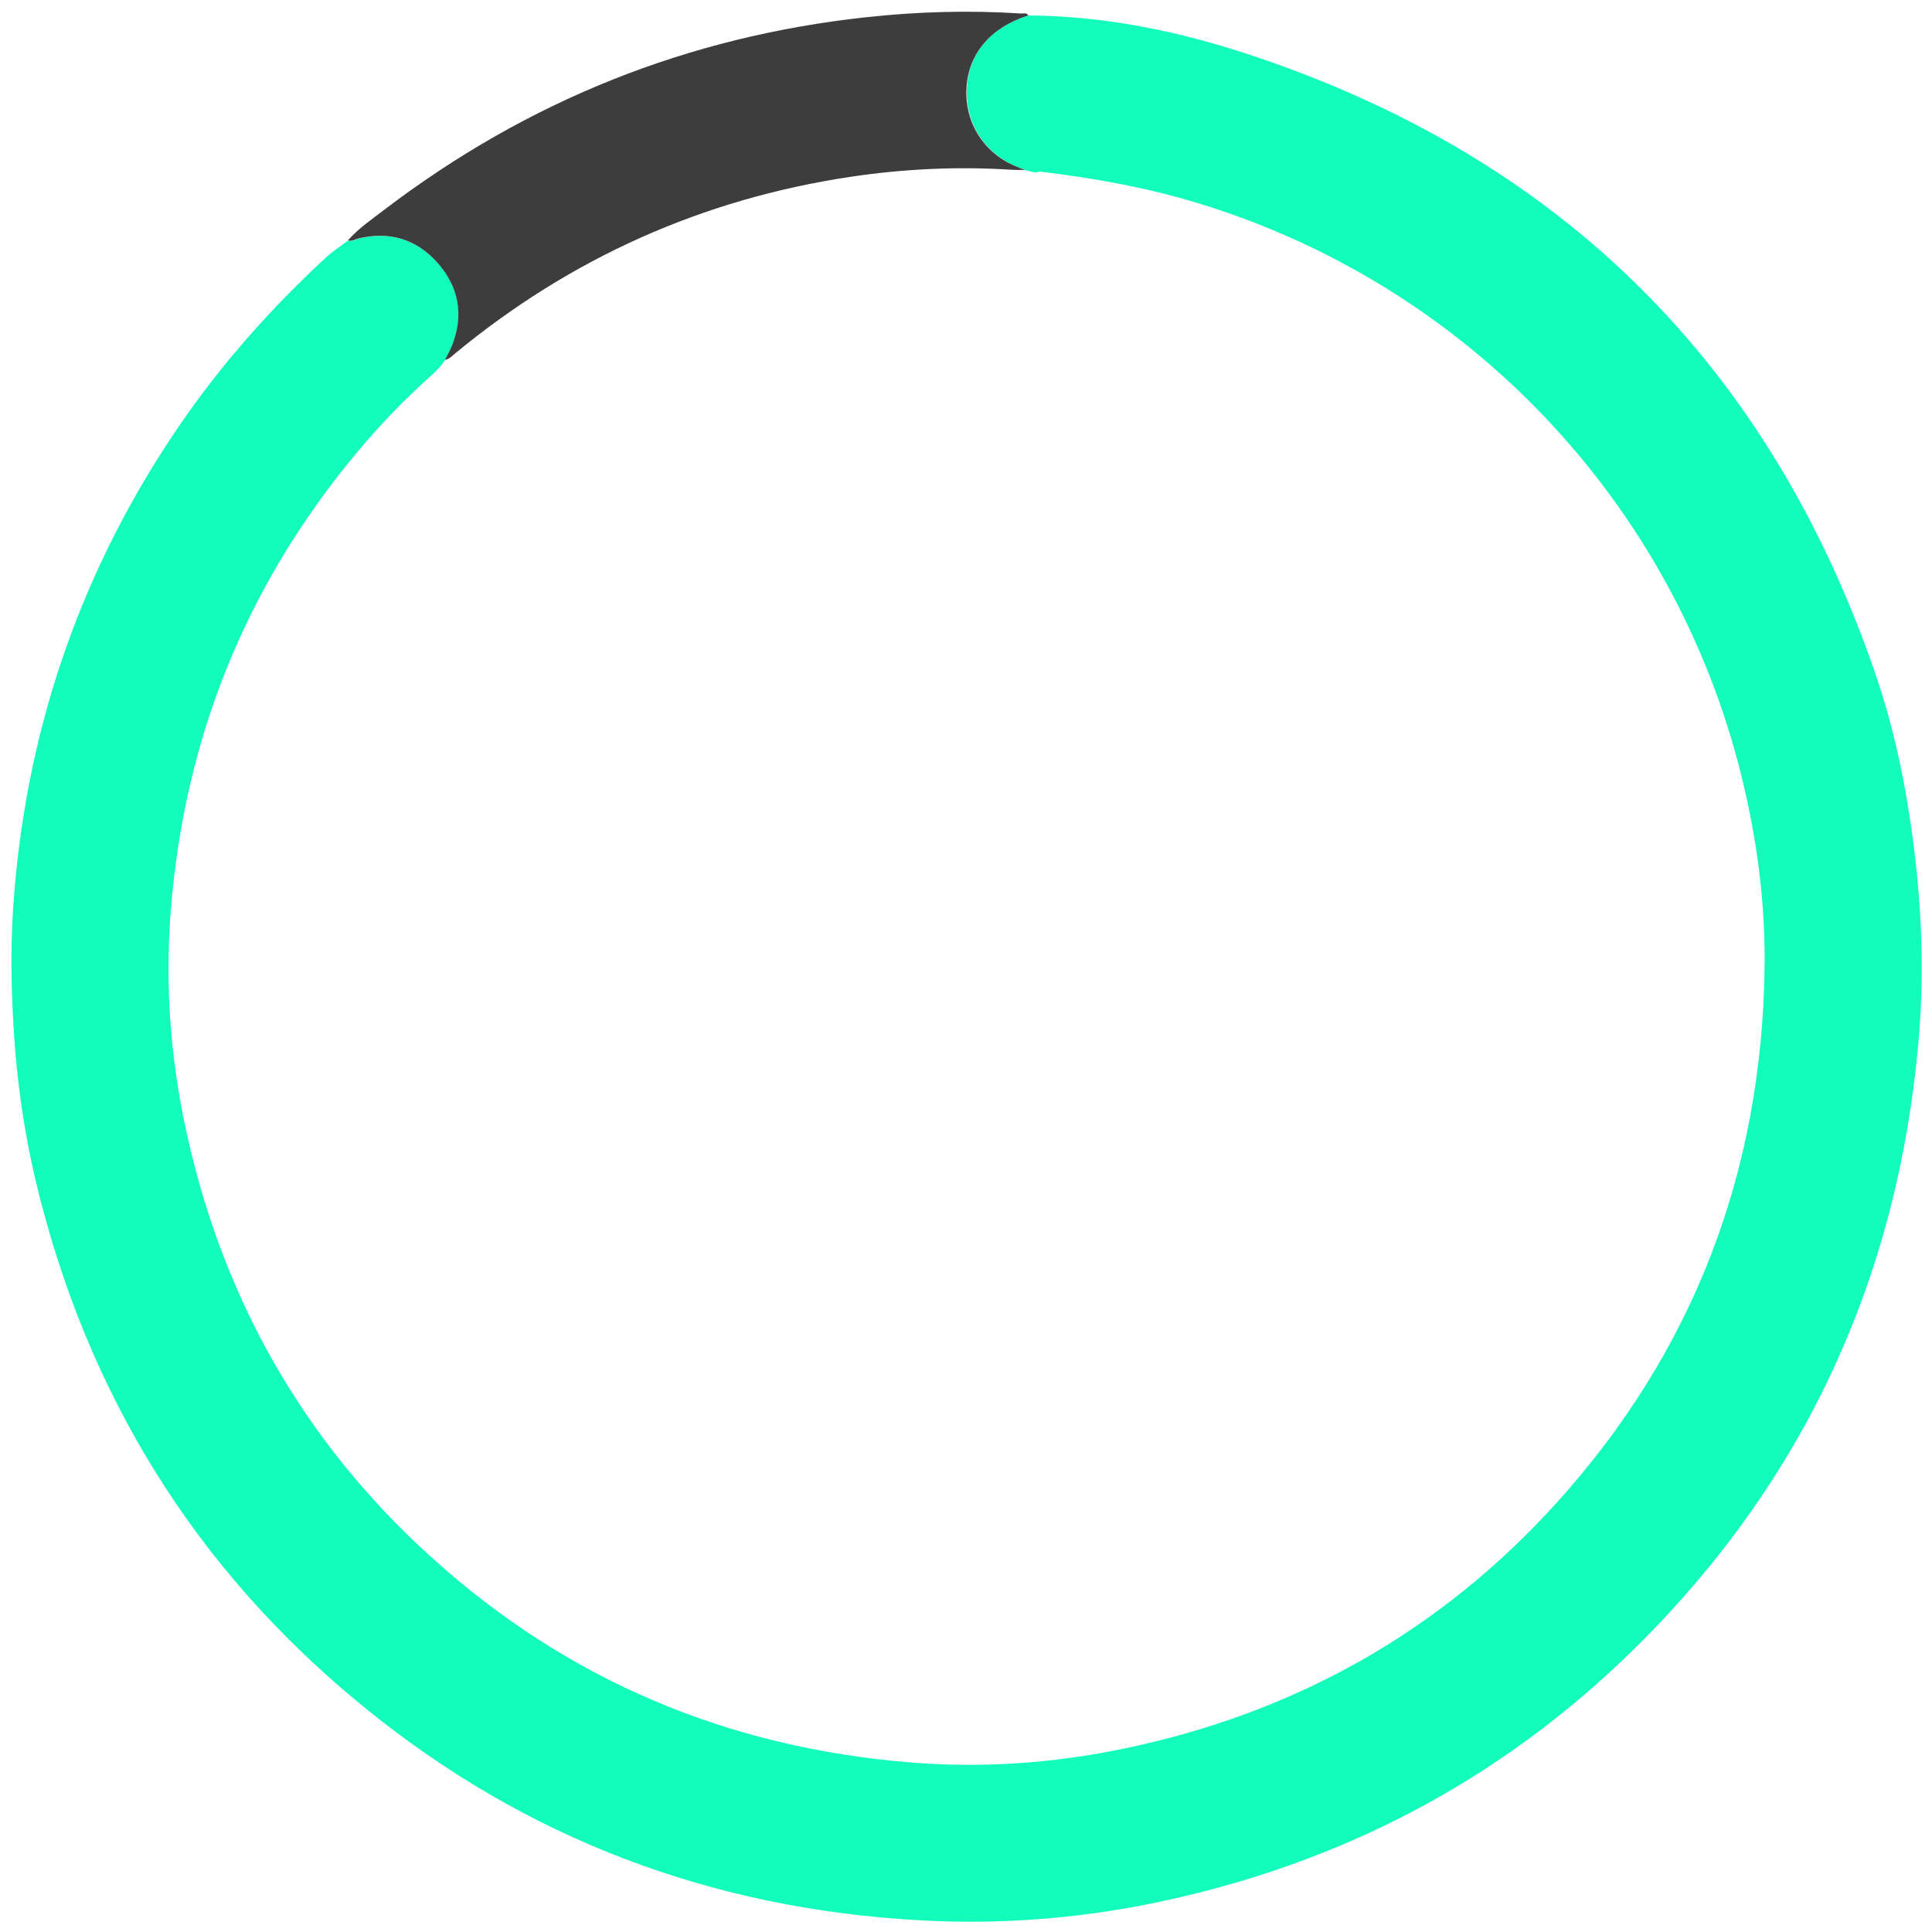 <?xml version="1.0" encoding="utf-8"?>
<!-- Generator: Adobe Illustrator 22.0.1, SVG Export Plug-In . SVG Version: 6.00 Build 0)  -->
<svg version="1.1" id="Capa_1" xmlns="http://www.w3.org/2000/svg" xmlns:xlink="http://www.w3.org/1999/xlink" x="0px" y="0px"
	 viewBox="0 0 1200 1200" style="enable-background:new 0 0 1200 1200;" xml:space="preserve">
<style type="text/css">
	.st0{fill:#12FDBC;}
	.st1{fill:#3D3D3D;}
</style>
<path class="st0" d="M638.7,9.6c48.3,0.3,95.1,10.1,140.5,25.4c191.2,64.2,319.7,192.2,385.4,382.8c13.1,38,20.7,77.3,25.2,117.3
	c4.2,37.3,5.1,74.7,1.8,111.9c-12.9,147-71.2,273.3-176.3,376.9c-83.7,82.5-184.1,134.6-299.2,158.2c-47.4,9.7-95.4,13.3-143.6,10.7
	c-129.8-6.9-246-50.5-346.8-132.8C120.8,974.5,53.6,865,22.2,733.6c-7.5-31.5-11.9-63.5-13.8-95.8c-1.7-28-1.9-56,0.5-83.9
	c8.7-105.2,42.6-201.7,102.1-289c26.4-38.7,57.3-73.4,91.6-105.1c4.2-3.9,9.1-7,13.7-10.5c2.3,1.2,4.1-0.5,6.1-1
	c19.5-4.9,36.3,0.3,49.4,15c13.4,15.1,16.6,32.7,8.9,51.8c-1.2,2.9-2.8,5.6-4.2,8.5c-2.3,3.5-5.2,6.5-8.3,9.3
	c-17,15.2-32.8,31.6-47.4,49.2c-68.3,82.3-106.3,176.9-114.7,283.3c-3.7,46.5-0.2,92.7,9.8,138.1c22.8,104,73.1,192.4,152.2,263.9
	c84.6,76.5,184.3,118.2,297.7,127.3c44.2,3.6,88.3,0.5,131.7-8.5c106.4-22,196.9-72.5,269.8-153.3c84.7-93.9,126.9-205,128.7-331.2
	c0.6-40.7-4.7-80.8-14.5-120.3c-42.2-170-170.8-304.9-338.4-355.5c-32-9.7-64.7-15.4-97.8-19.4c-1,1-2.2,0.4-3.2,0.5
	c-1.7-0.4-3.4-0.9-5.2-1.3c-1.6-0.7-3.3-1.4-4.9-2c-20.3-8-32.6-27.2-31.4-48.9C601.5,33.3,615.4,16.9,638.7,9.6z"/>
<path class="st1" d="M276.4,223.5c1.4-2.8,3-5.5,4.2-8.5c7.7-19.1,4.5-36.7-8.9-51.8c-13.1-14.7-29.9-19.8-49.4-15
	c-2,0.5-3.9,2.1-6.1,1c6.6-7.5,14.8-13,22.6-19C327.5,62.7,427.1,22.7,538,10.7c32.1-3.5,64.2-4.4,96.4-2.3c1.4,0.1,3.3-0.7,4.3,1.2
	c-23.3,7.3-37.2,23.7-38.4,45.1c-1.2,21.7,11.1,40.9,31.4,48.9c1.6,0.7,3.3,1.4,4.9,2c-3-0.1-6,0-9-0.2c-33.2-2.1-66.3-0.5-99.2,4.4
	c-92.1,13.8-174,50.5-245.8,109.8C280.8,221.1,279.1,223.1,276.4,223.5z"/>
</svg>
